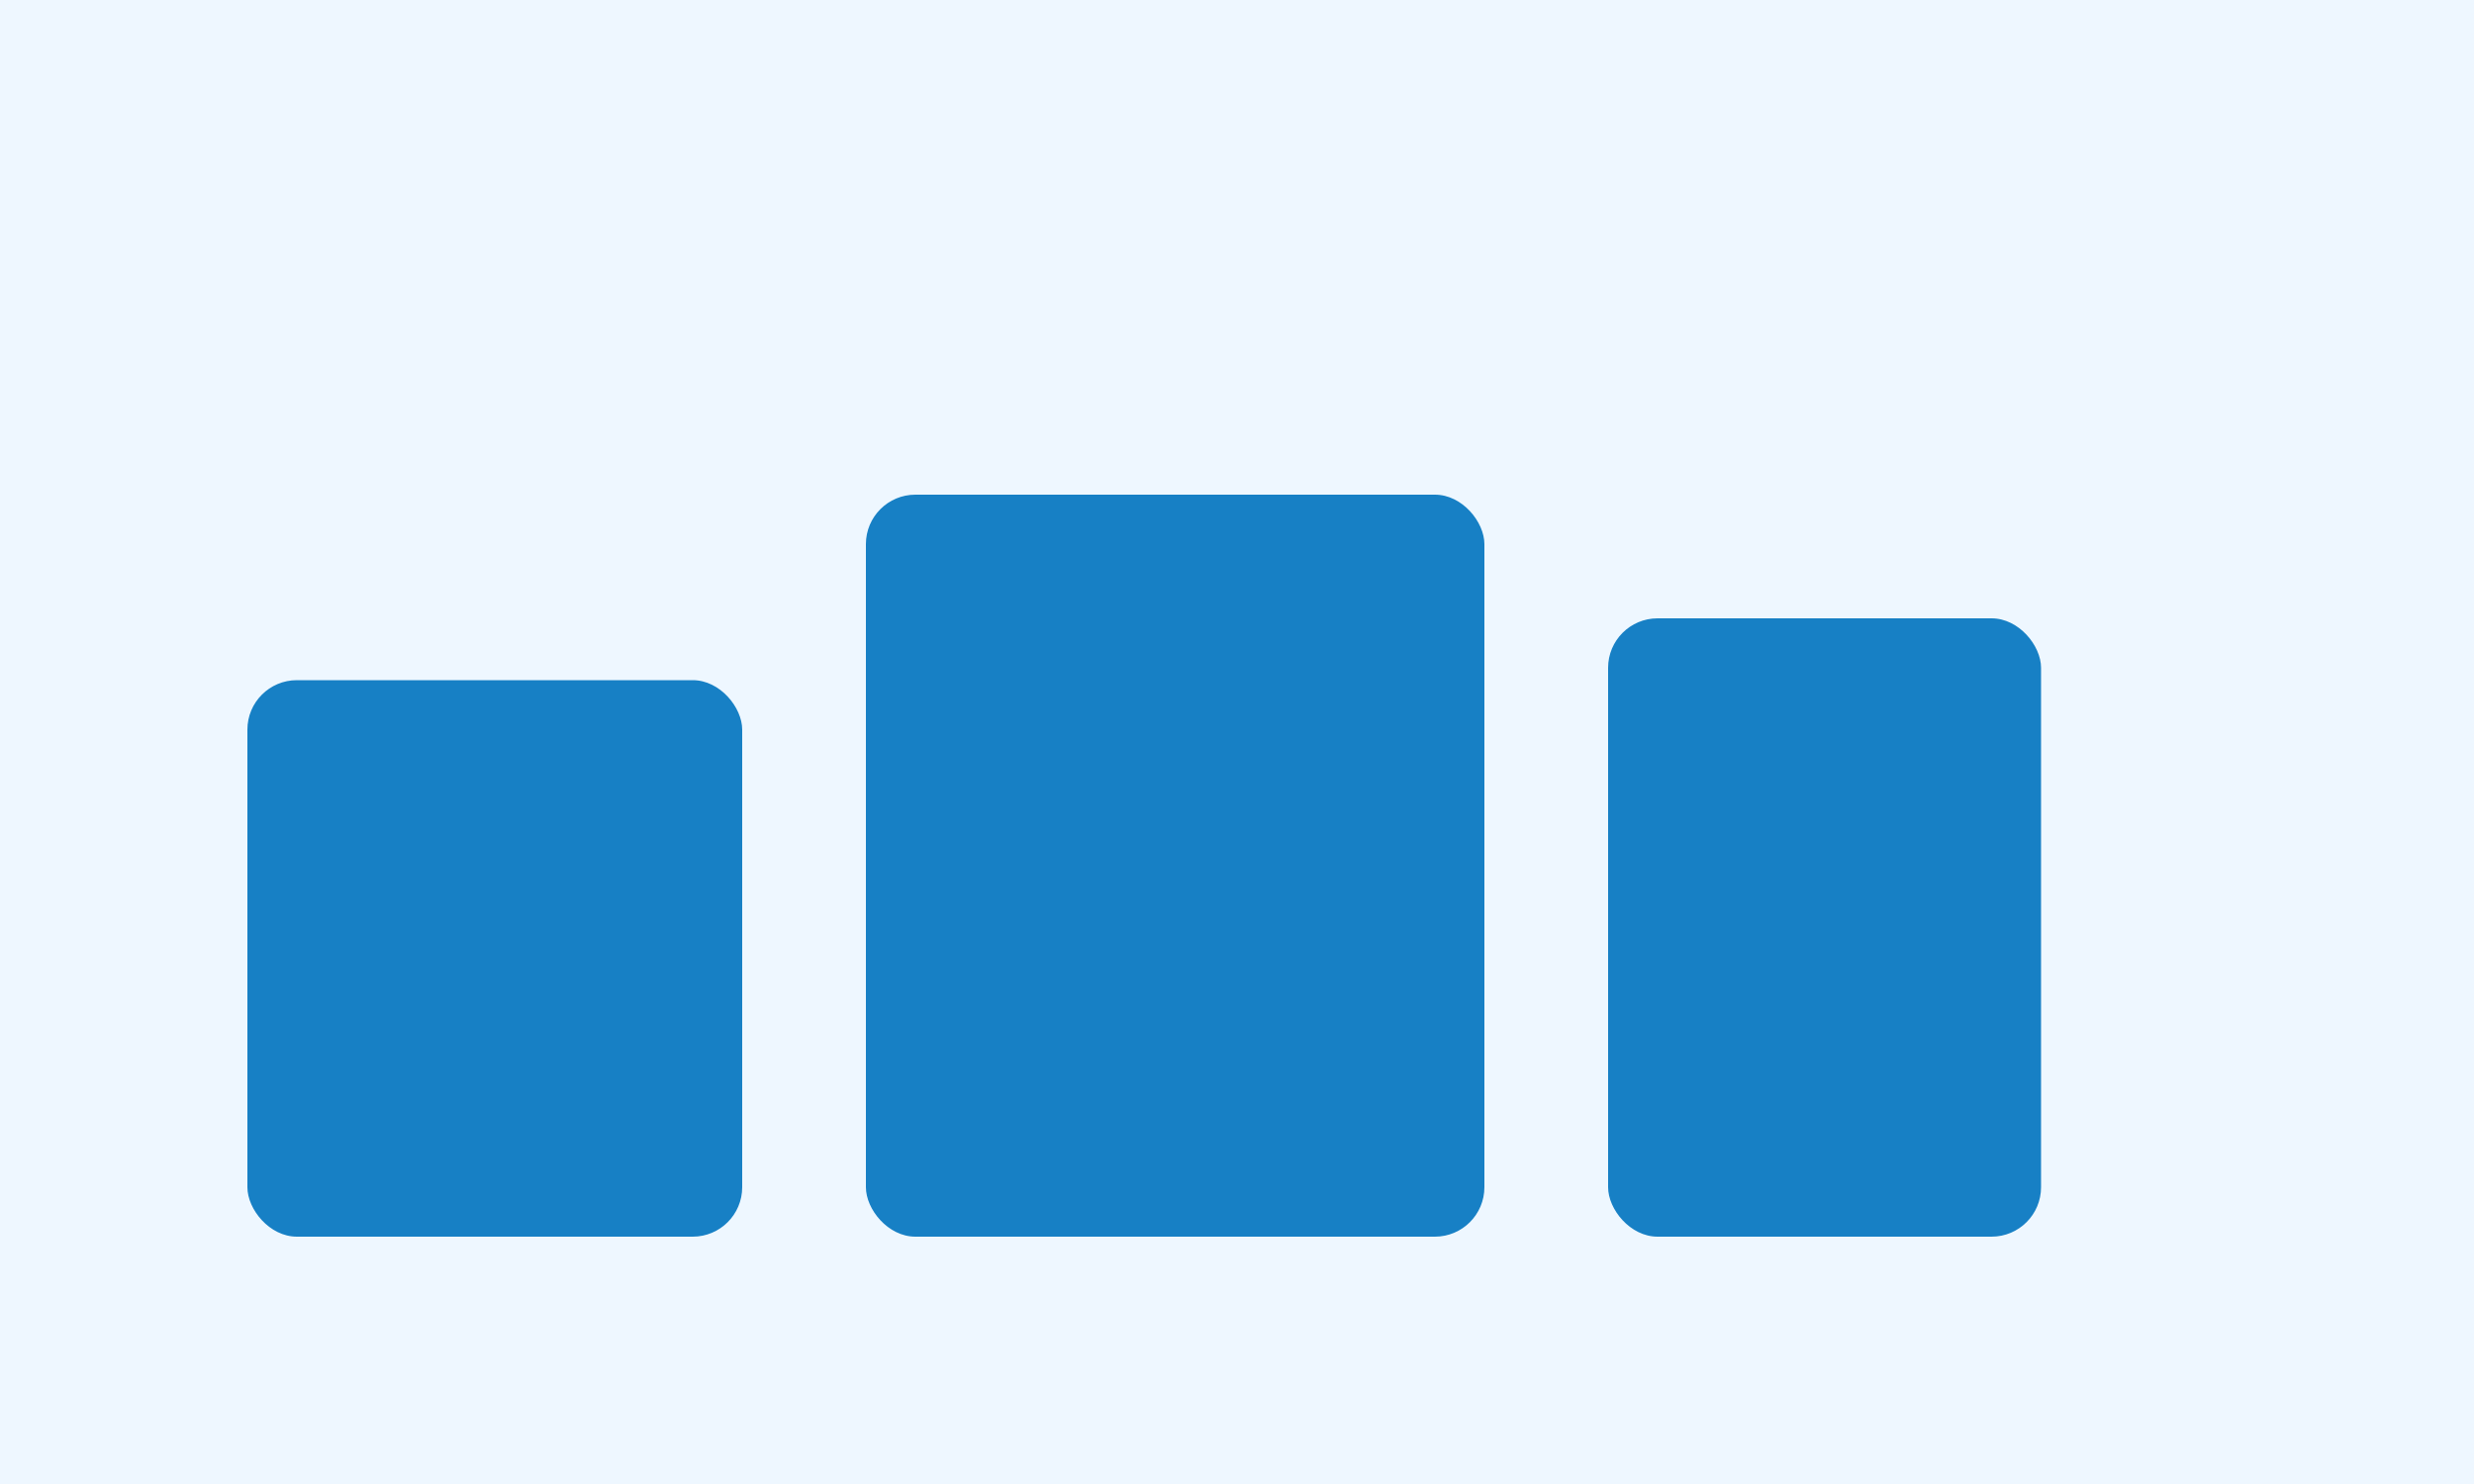 <svg xmlns="http://www.w3.org/2000/svg" viewBox="0 0 400 240">
  <rect width="100%" height="100%" fill="#eef7ff"/>
  <g fill="#1780c5">
    <rect x="40" y="110" width="80" height="90" rx="8"/>
    <rect x="140" y="80" width="100" height="120" rx="8"/>
    <rect x="260" y="100" width="70" height="100" rx="8"/>
  </g>
</svg>
